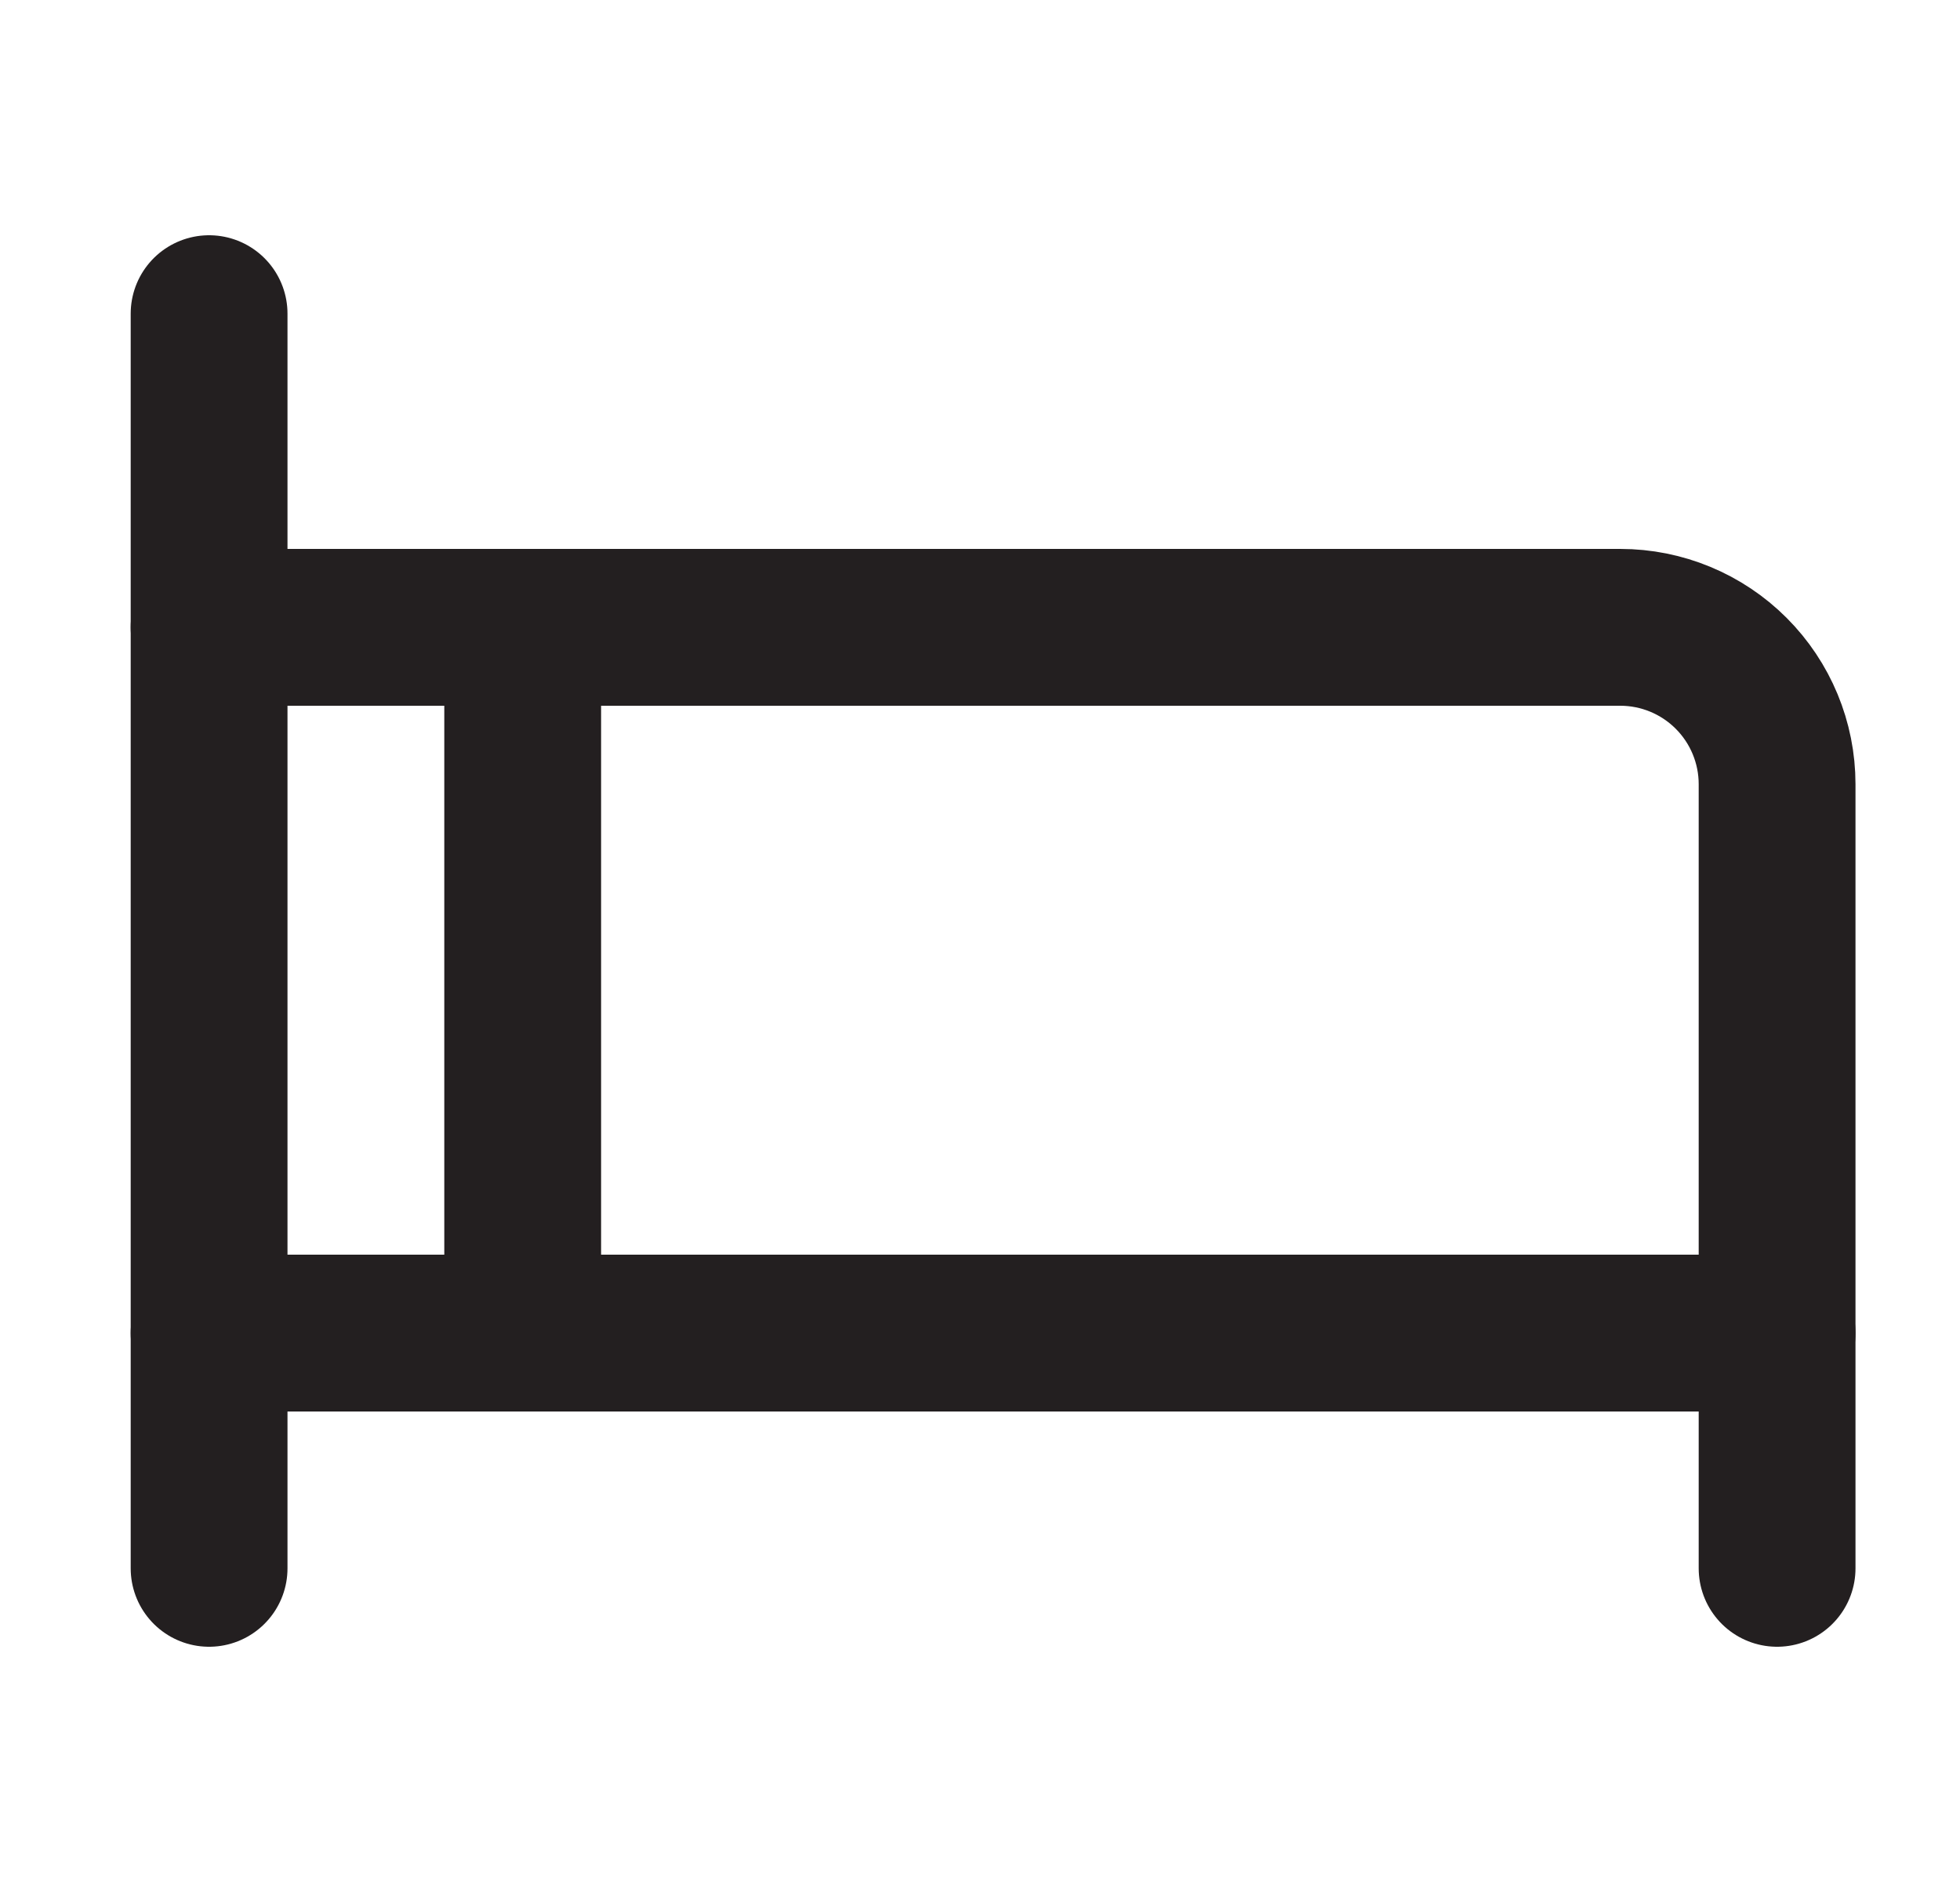 <svg xmlns="http://www.w3.org/2000/svg" width="25" height="24" viewBox="0 0 25 24" fill="none">
<g clip-path="url(#clip0_1109_3413)">
<path d="M2.667 4V20" stroke="#231F20" stroke-width="2" stroke-linecap="round" stroke-linejoin="round"/>
<path d="M2.667 8H20.667C21.197 8 21.706 8.211 22.081 8.586C22.456 8.961 22.667 9.47 22.667 10V20" stroke="#231F20" stroke-width="2" stroke-linecap="round" stroke-linejoin="round"/>
<path d="M2.667 17H22.667" stroke="#231F20" stroke-width="2" stroke-linecap="round" stroke-linejoin="round"/>
<path d="M6.667 8V17" stroke="#231F20" stroke-width="2" stroke-linecap="round" stroke-linejoin="round"/>
</g>
<defs>
<clipPath id="clip0_1109_3413">
<rect width="24" height="24" fill="white" transform="translate(0.667)"/>
</clipPath>
</defs>
</svg>